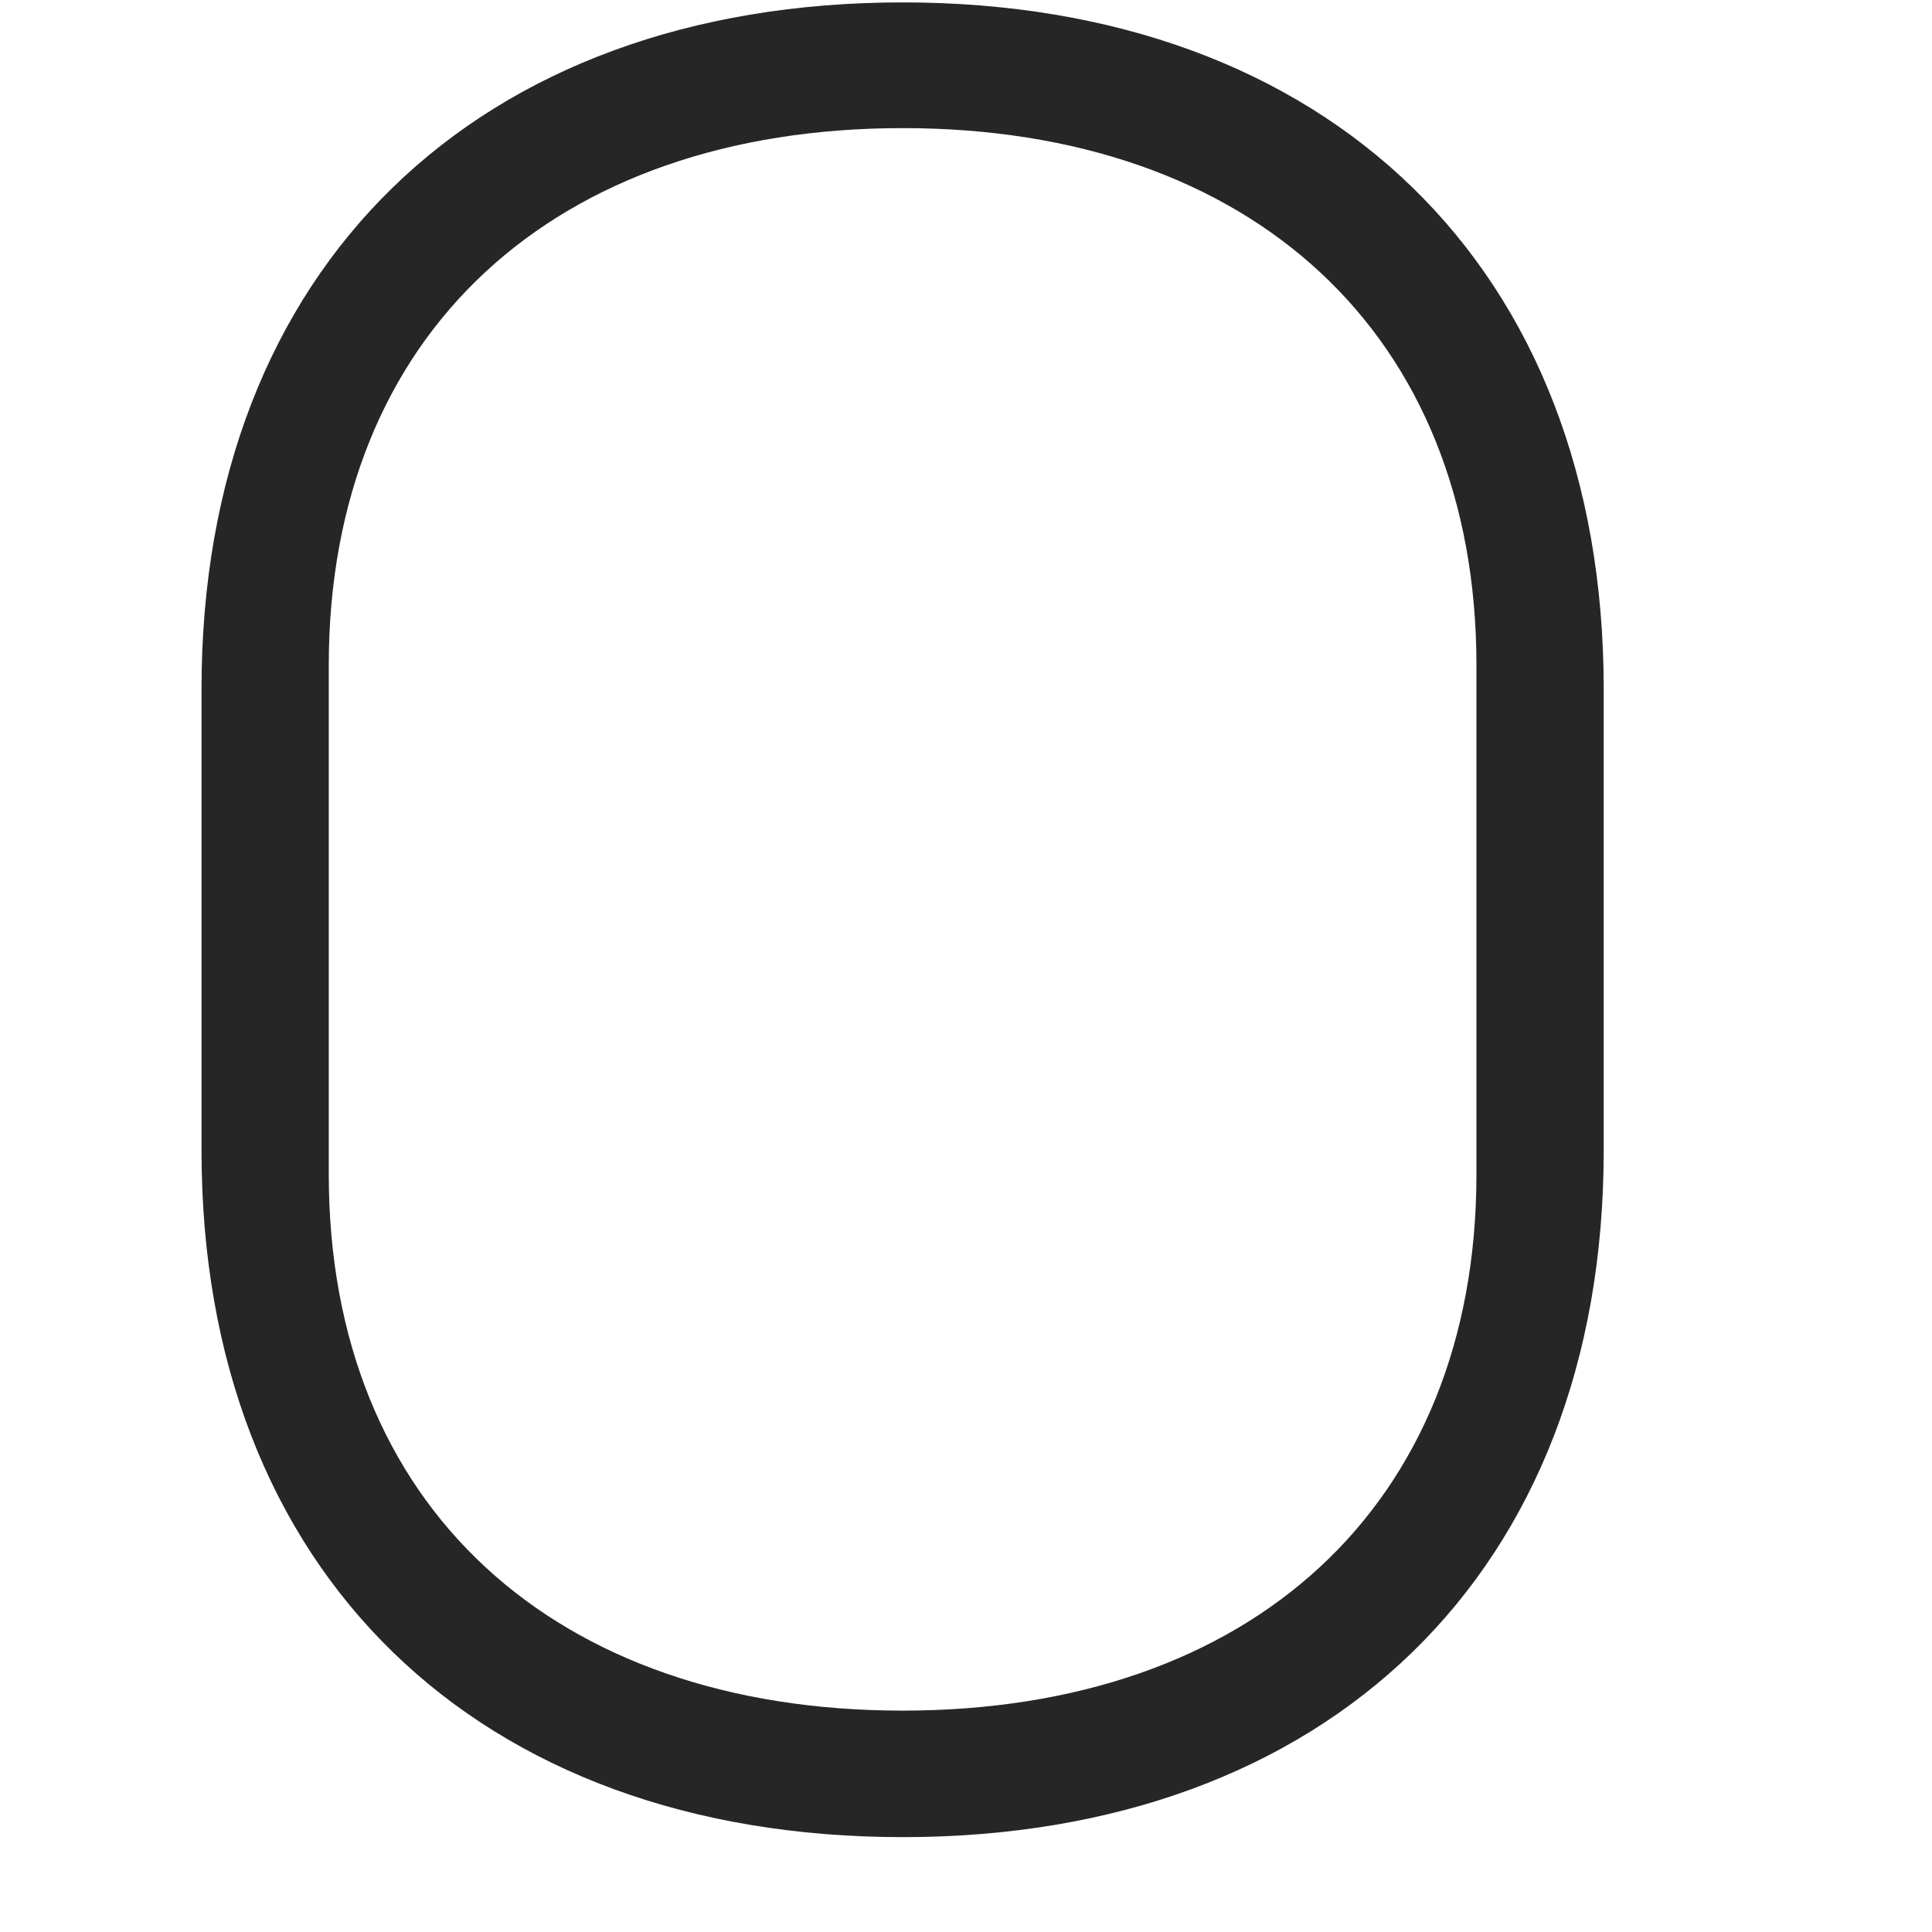 <svg width="29" height="29" viewBox="0 0 29 29" fill="currentColor" xmlns="http://www.w3.org/2000/svg">
<g clip-path="url(#clip0_2207_34301)">
<path d="M13.549 0.036C7.174 0.036 3.025 4.009 3.025 10.337V17.275C3.025 23.603 7.174 27.576 13.549 27.576C19.924 27.576 24.072 23.603 24.072 17.275V10.337C24.072 4.009 19.924 0.036 13.549 0.036ZM13.549 1.923C18.775 1.923 22.162 5.005 22.162 9.986V17.626C22.162 22.607 18.775 25.677 13.549 25.677C8.322 25.677 4.935 22.607 4.935 17.626V9.986C4.935 5.005 8.322 1.923 13.549 1.923Z" fill="currentColor" fill-opacity="0.85"/>
</g>
<defs>
<clipPath id="clip0_2207_34301">
<rect width="21.047" height="27.551" fill="currentColor" transform="translate(3.025 0.036)"/>
</clipPath>
</defs>
</svg>
